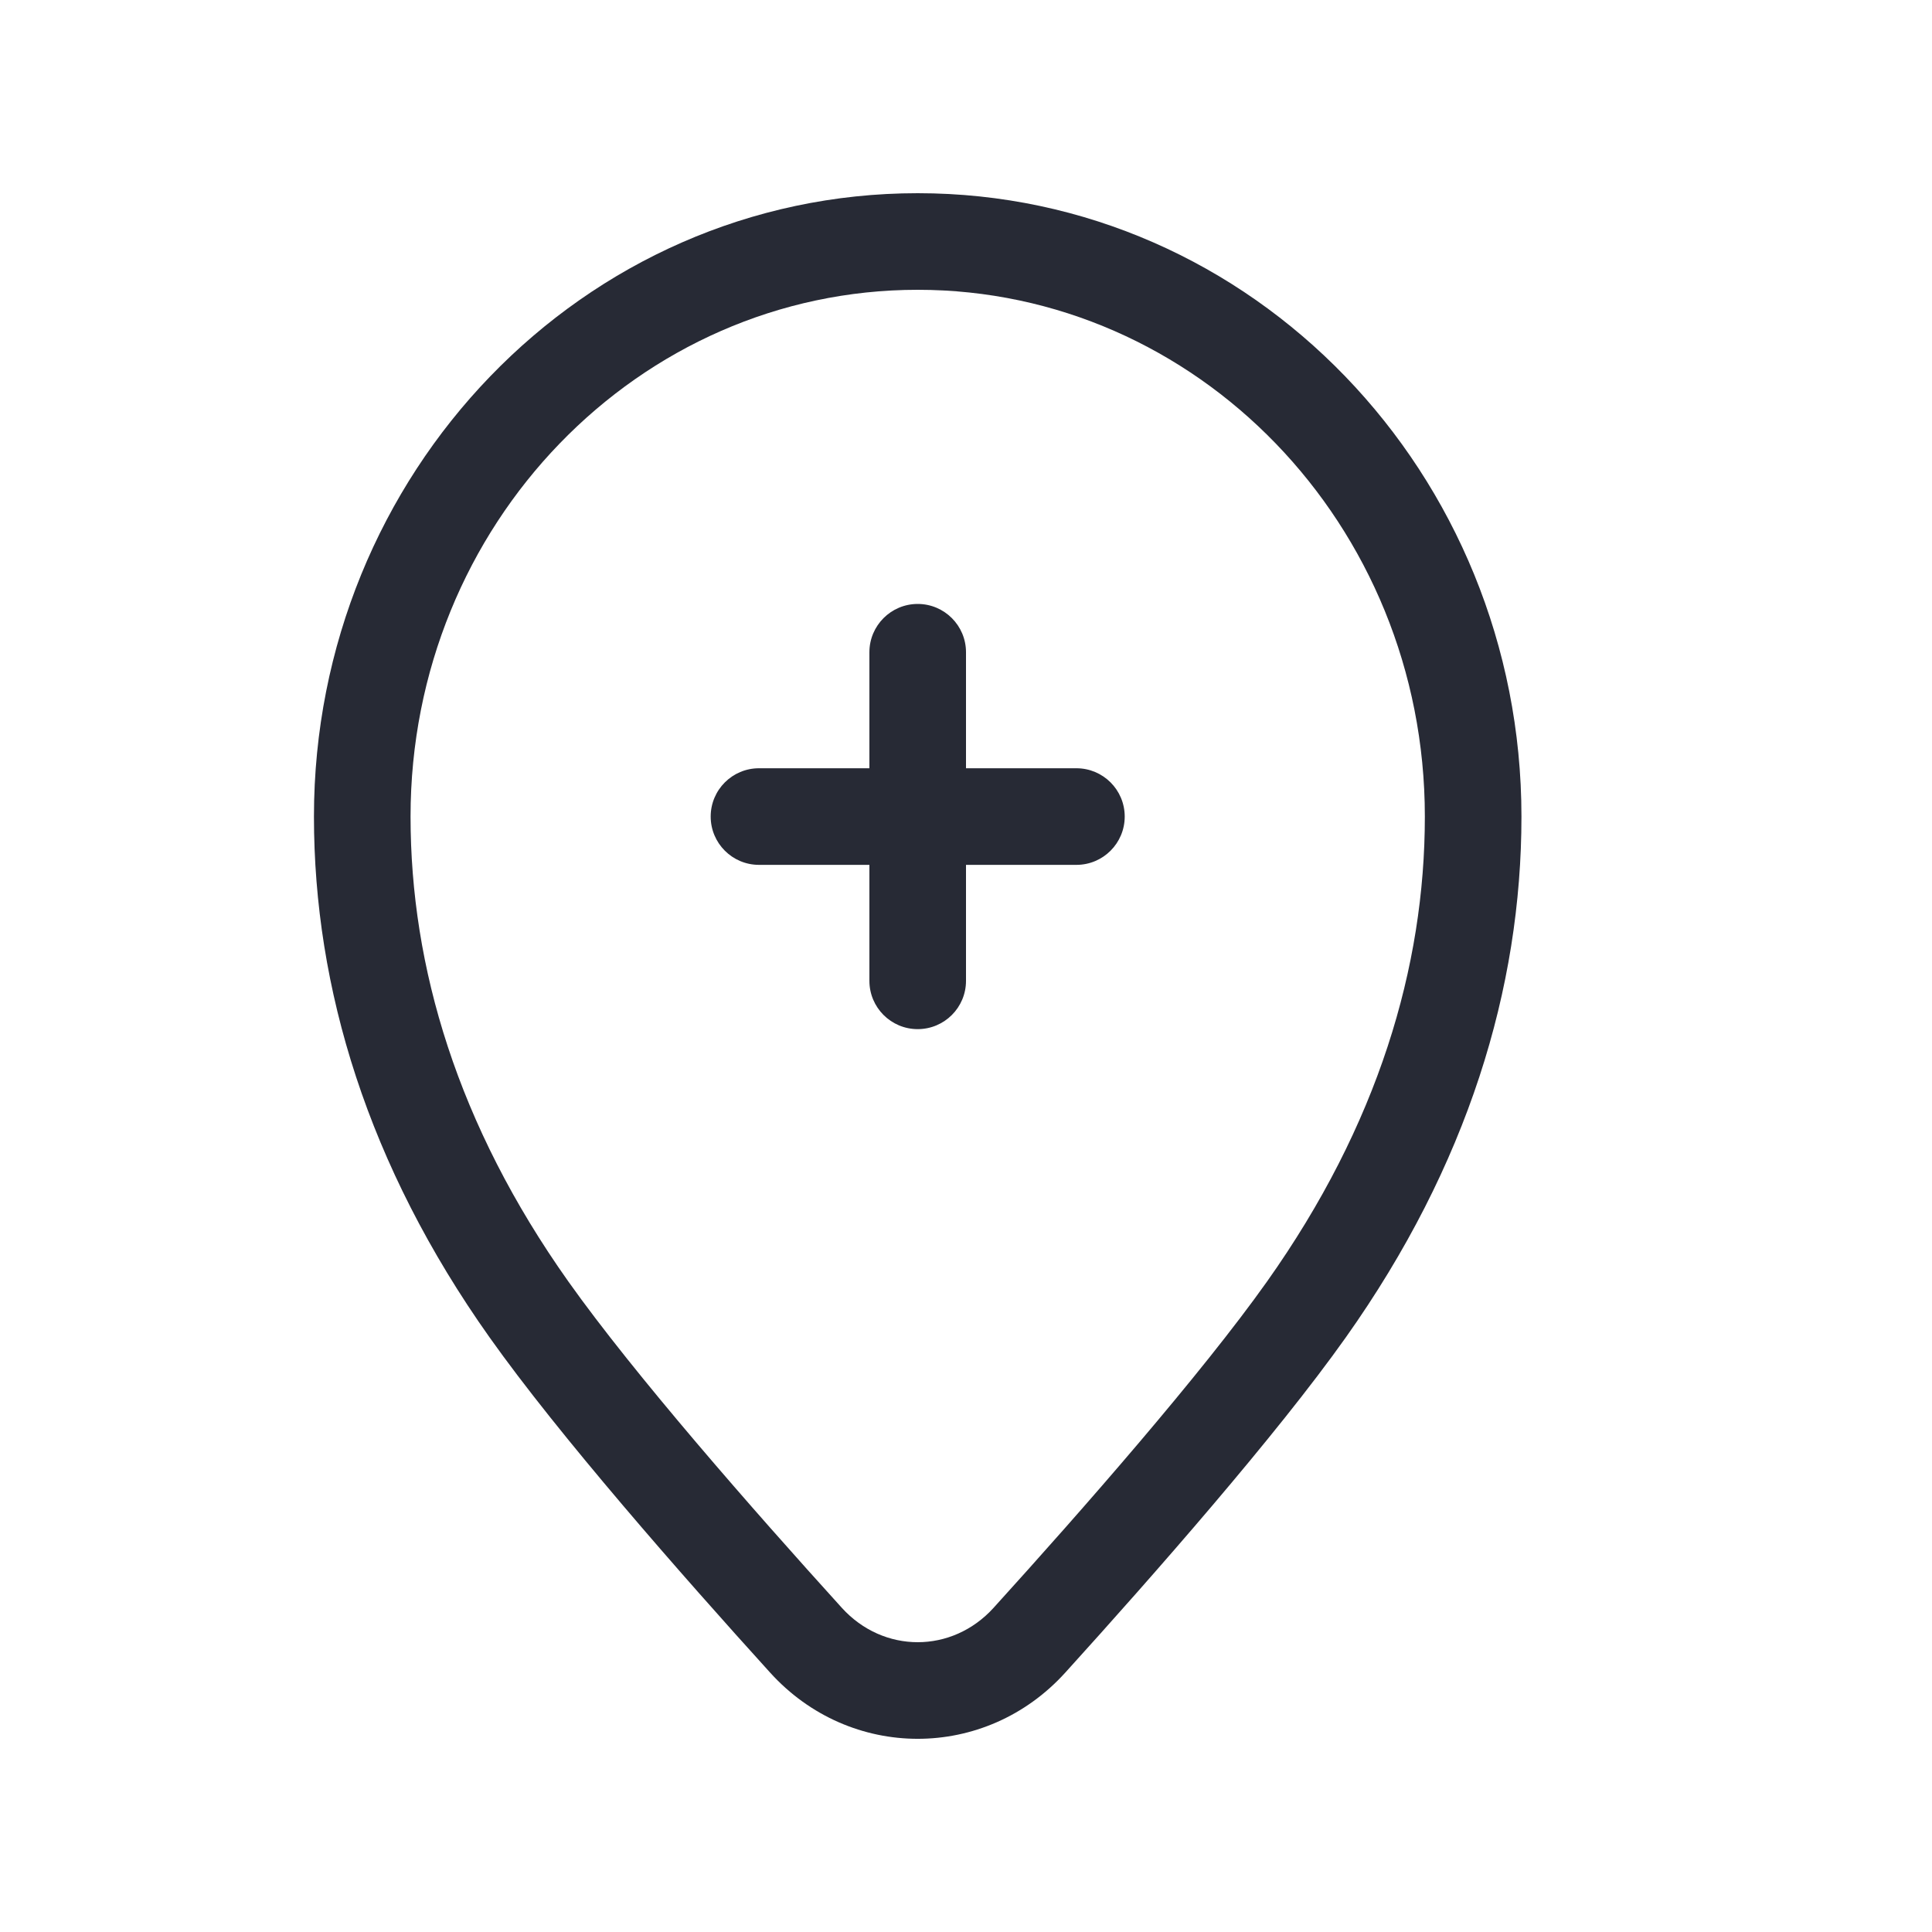 <svg width="40" height="40" viewBox="0 0 40 40" fill="none" xmlns="http://www.w3.org/2000/svg">
<path fill-rule="evenodd" clip-rule="evenodd" d="M19 6C13.233 6 8.5 10.85 8.5 16.906C8.5 20.017 9.468 23.289 11.767 26.532C13.13 28.454 15.582 31.251 17.427 33.286C18.289 34.238 19.711 34.238 20.573 33.286C22.418 31.251 24.87 28.454 26.233 26.532C28.532 23.289 29.5 20.017 29.5 16.906C29.5 10.85 24.767 6 19 6ZM6.5 16.906C6.5 9.811 12.064 4 19 4C25.936 4 31.5 9.811 31.5 16.906C31.5 20.457 30.388 24.129 27.864 27.689C26.423 29.722 23.892 32.602 22.055 34.63C20.399 36.457 17.601 36.457 15.945 34.63C14.107 32.602 11.577 29.722 10.136 27.689C7.612 24.129 6.5 20.457 6.5 16.906ZM19 12.504C19.552 12.504 20 12.952 20 13.504V15.906H22.286C22.838 15.906 23.286 16.353 23.286 16.906C23.286 17.458 22.838 17.906 22.286 17.906H20V20.307C20 20.86 19.552 21.307 19 21.307C18.448 21.307 18 20.86 18 20.307V17.906H15.714C15.162 17.906 14.714 17.458 14.714 16.906C14.714 16.353 15.162 15.906 15.714 15.906H18V13.504C18 12.952 18.448 12.504 19 12.504Z" fill="#272A35"/>
</svg>
